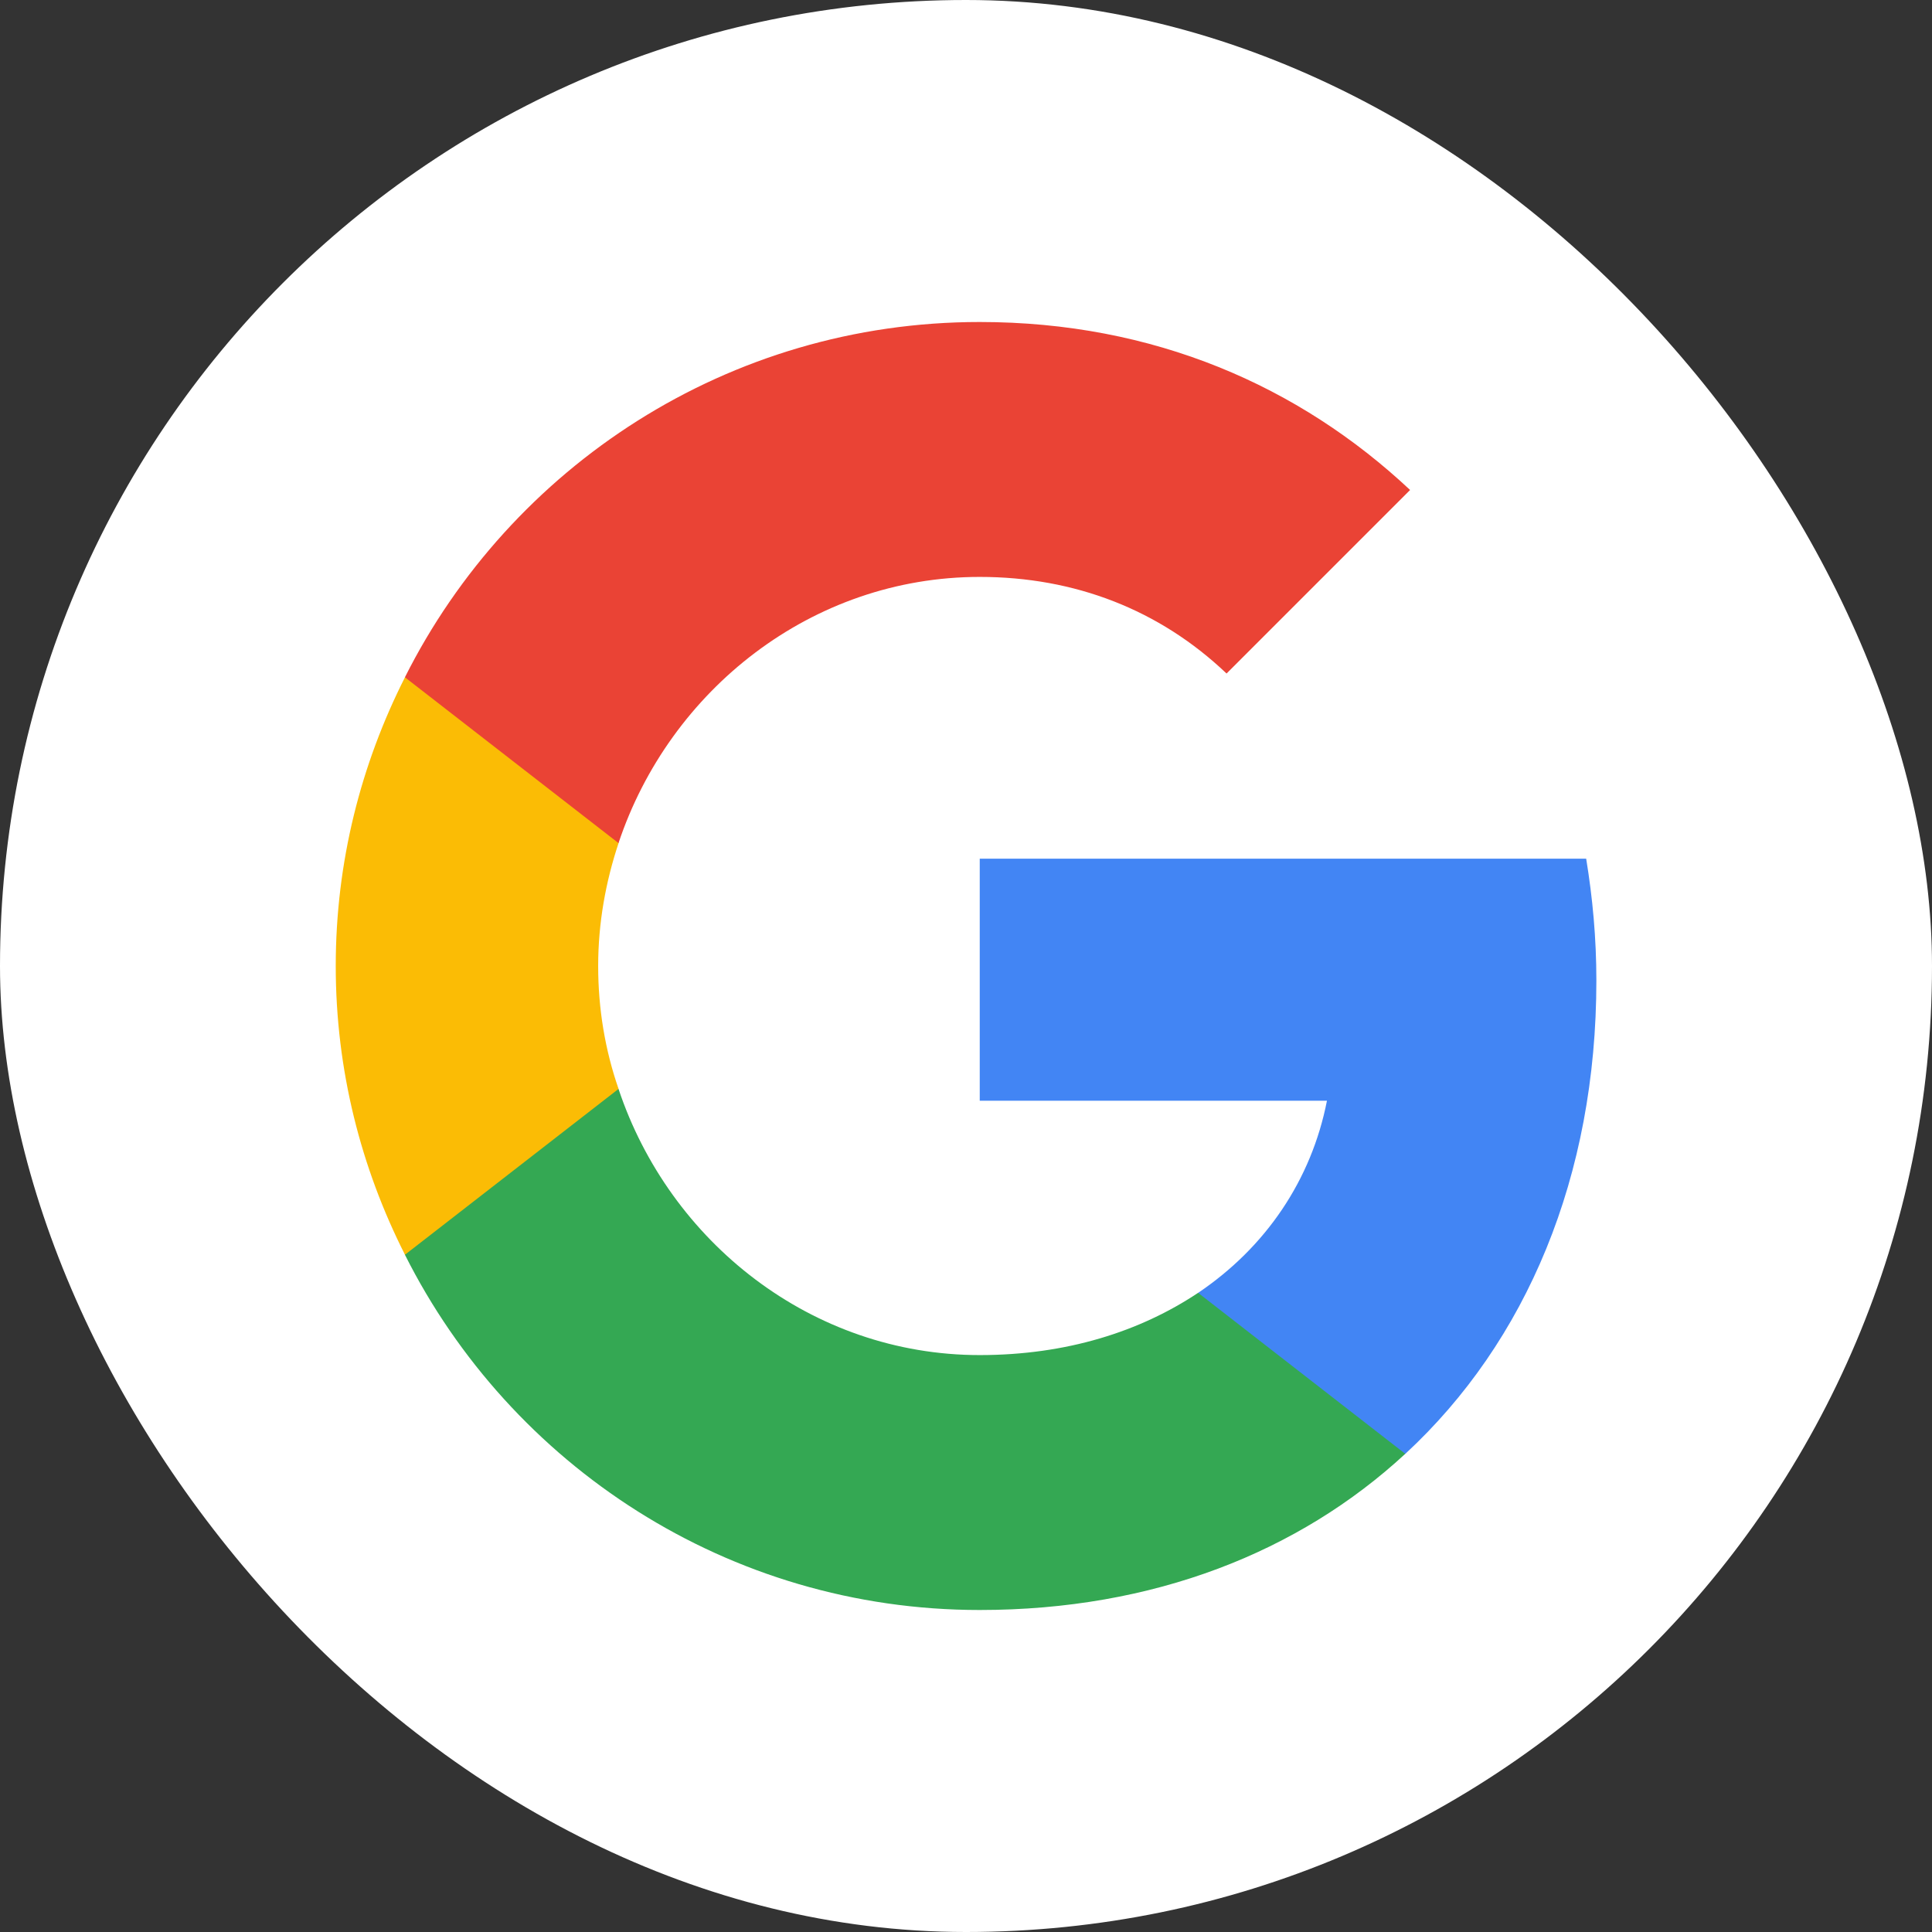 <svg width="36" height="36" viewBox="0 0 36 36" fill="none" xmlns="http://www.w3.org/2000/svg">
<rect x="0" y="0" width="36" height="36" fill="#333333" stroke="none"/>
<rect width="36" height="36" rx="18" fill="white"/>
<g clip-path="url(#clip0_3538_28026)">
<path d="M29.746 18.27C29.746 17.48 29.676 16.73 29.556 16H18.256V20.51H24.726C24.436 21.99 23.586 23.24 22.326 24.09V27.09H26.186C28.446 25 29.746 21.92 29.746 18.27Z" fill="#4285F4"/>
<path d="M18.255 30C21.495 30 24.205 28.92 26.185 27.09L22.325 24.09C21.245 24.81 19.875 25.25 18.255 25.25C15.125 25.25 12.475 23.14 11.525 20.29H7.545V23.38C9.515 27.3 13.565 30 18.255 30Z" fill="#34A853"/>
<path d="M11.526 20.29C11.276 19.57 11.146 18.8 11.146 18C11.146 17.2 11.286 16.43 11.526 15.71V12.62H7.546C6.726 14.24 6.256 16.06 6.256 18C6.256 19.94 6.726 21.76 7.546 23.38L11.526 20.29Z" fill="#FBBC05"/>
<path d="M18.255 10.75C20.025 10.75 21.605 11.36 22.855 12.55L26.275 9.13C24.205 7.19 21.495 6 18.255 6C13.565 6 9.515 8.7 7.545 12.62L11.525 15.71C12.475 12.86 15.125 10.75 18.255 10.75Z" fill="#EA4335"/>
</g>
<defs>
<clipPath id="clip0_3538_28026">
<rect width="24" height="24" fill="white" transform="translate(6 6)"/>
</clipPath>
</defs>
</svg>
